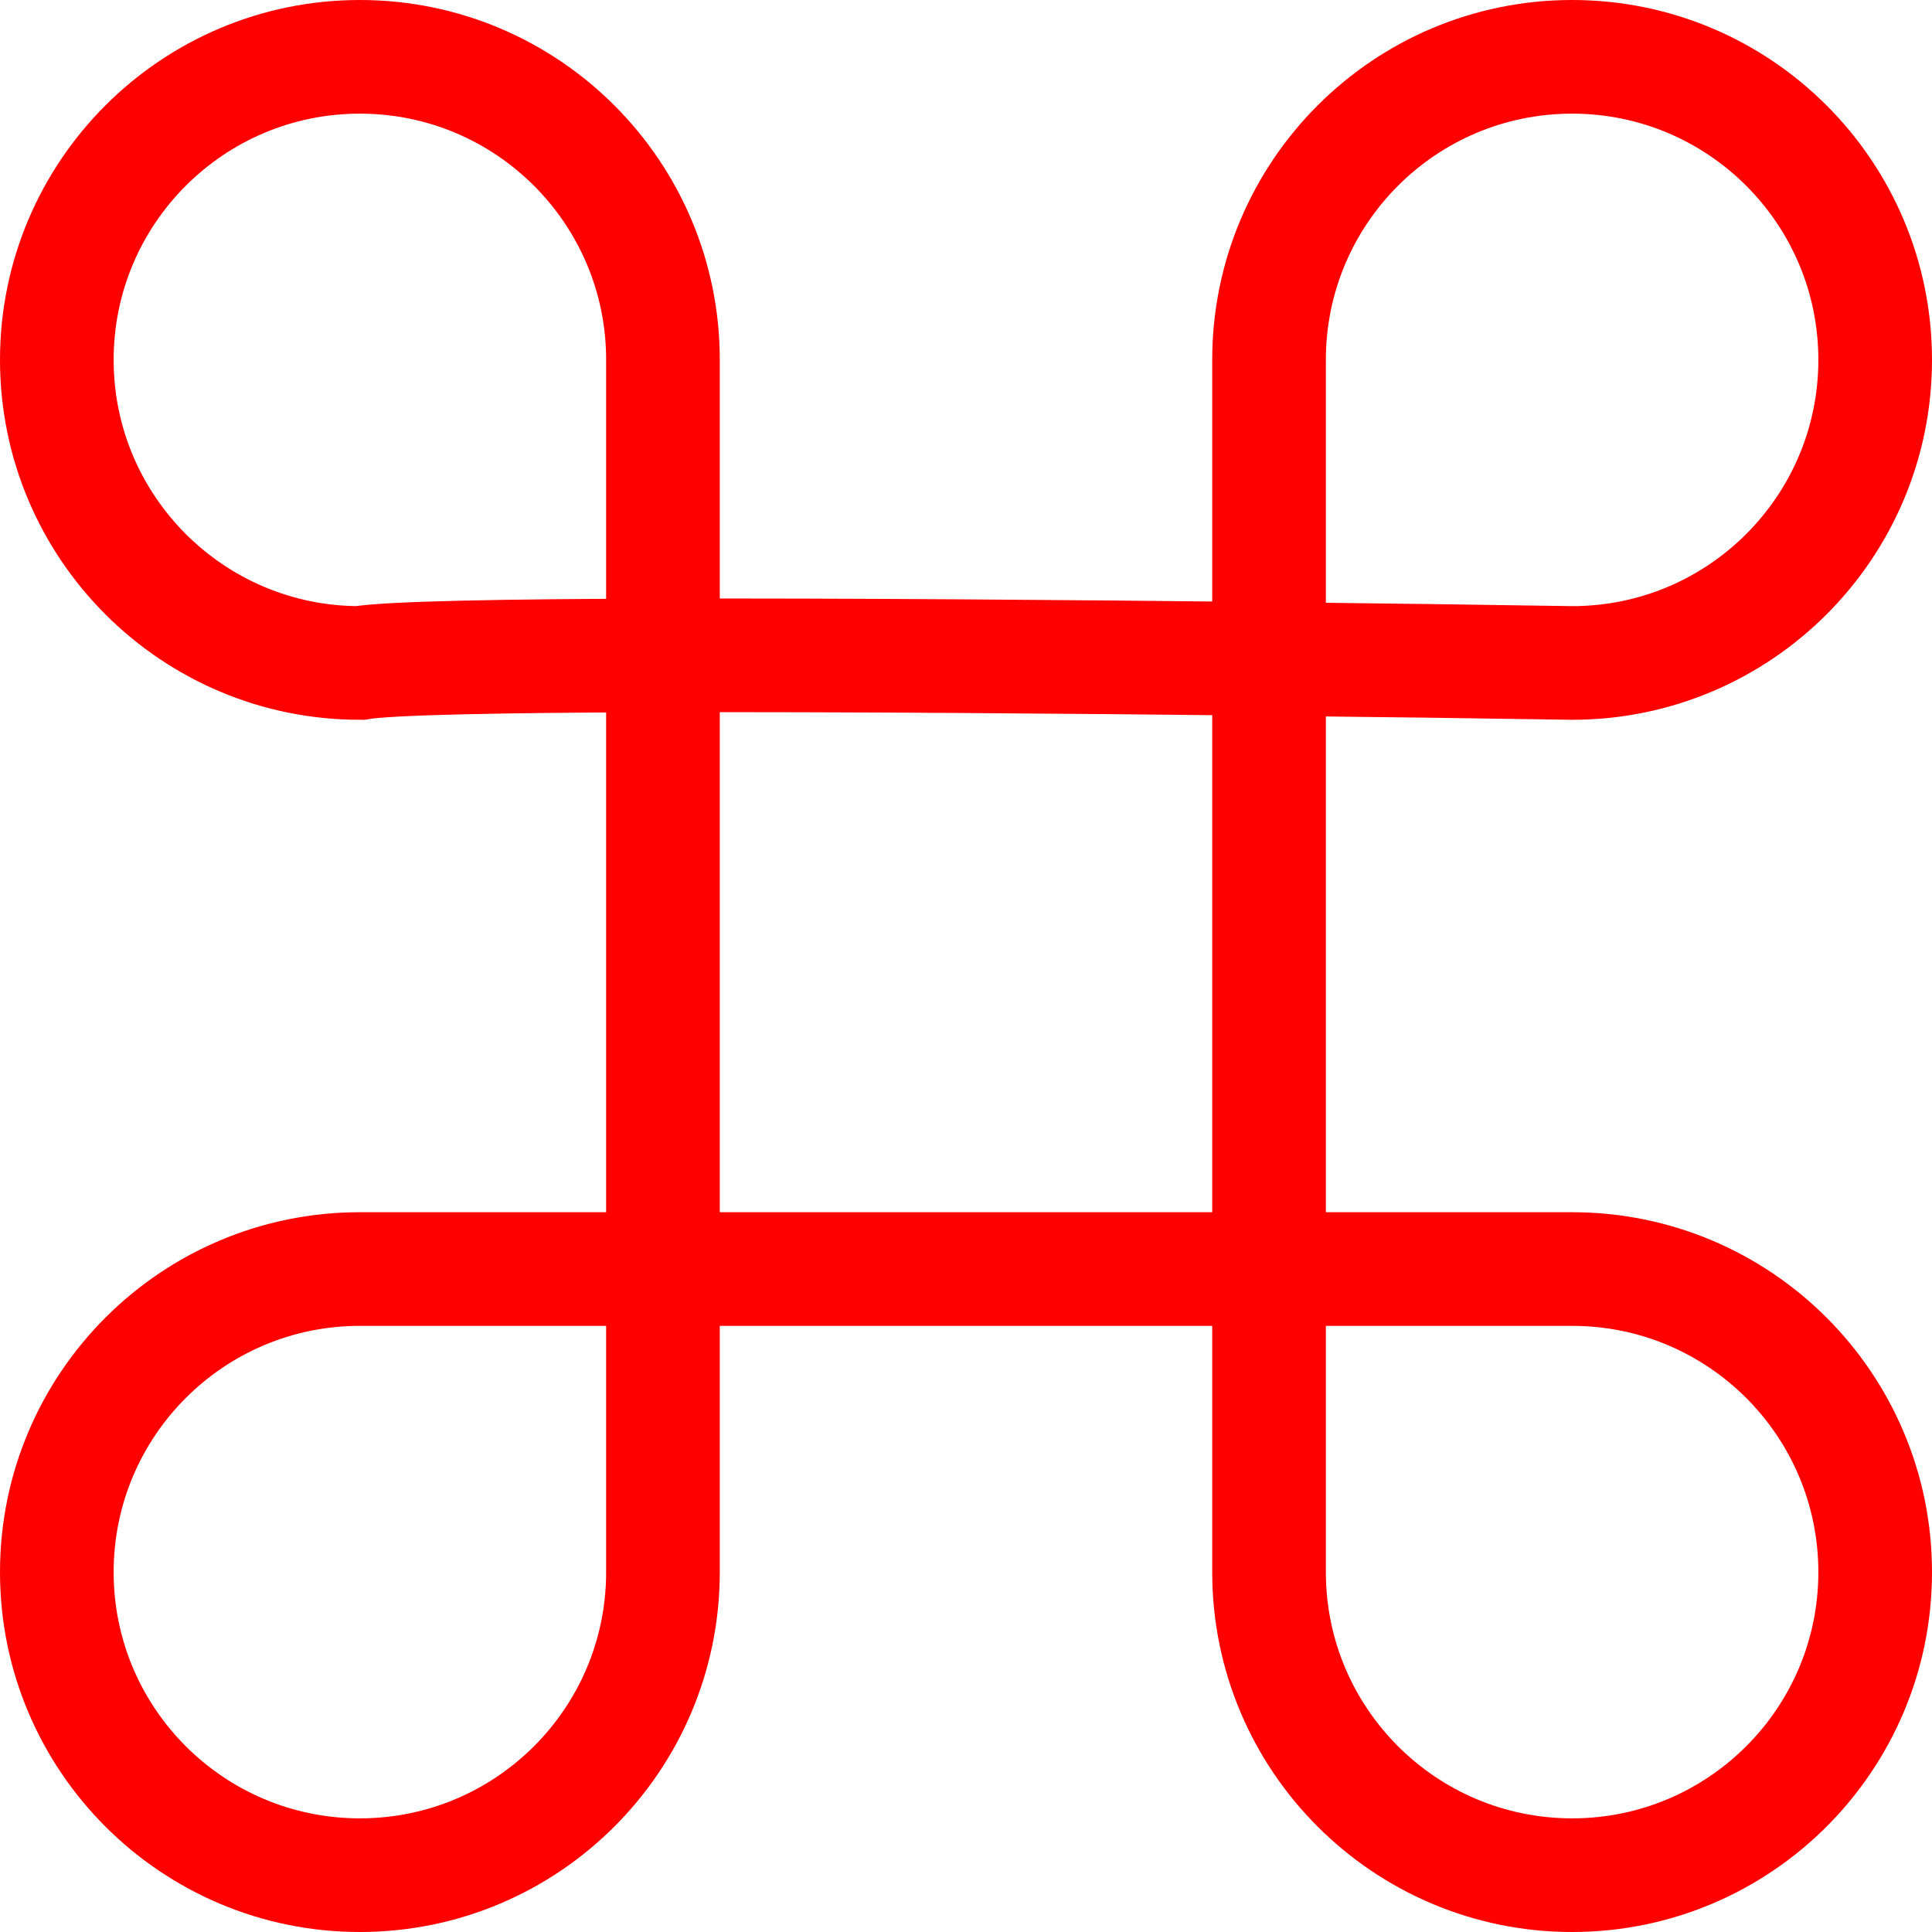<svg width="34" height="34" viewBox="0 0 34 34" fill="none" xmlns="http://www.w3.org/2000/svg">
<path d="M11.667 11.534C8.92 11.541 6.847 11.579 6.333 11.667C3.388 11.667 1 9.279 1 6.333C1 3.388 3.388 1 6.333 1C9.279 1 11.667 3.388 11.667 6.333V11.534ZM11.667 11.534C14.787 11.526 18.775 11.556 22.333 11.596M11.667 11.534V22.333M22.333 11.596C24.321 11.618 26.174 11.643 27.667 11.667C30.612 11.667 33 9.279 33 6.333C33 3.388 30.612 1 27.667 1C24.721 1 22.333 3.388 22.333 6.333V11.596ZM22.333 11.596V22.333M11.667 22.333H22.333M11.667 22.333H6.333C3.388 22.333 1 24.721 1 27.667C1 30.612 3.388 33 6.333 33C9.279 33 11.667 30.612 11.667 27.667V22.333ZM22.333 22.333V27.667C22.333 30.612 24.721 33 27.667 33C30.612 33 33 30.612 33 27.667C33 24.721 30.612 22.333 27.667 22.333H22.333Z" stroke="#FF0000" stroke-width="2" stroke-linecap="round"/>
</svg>
